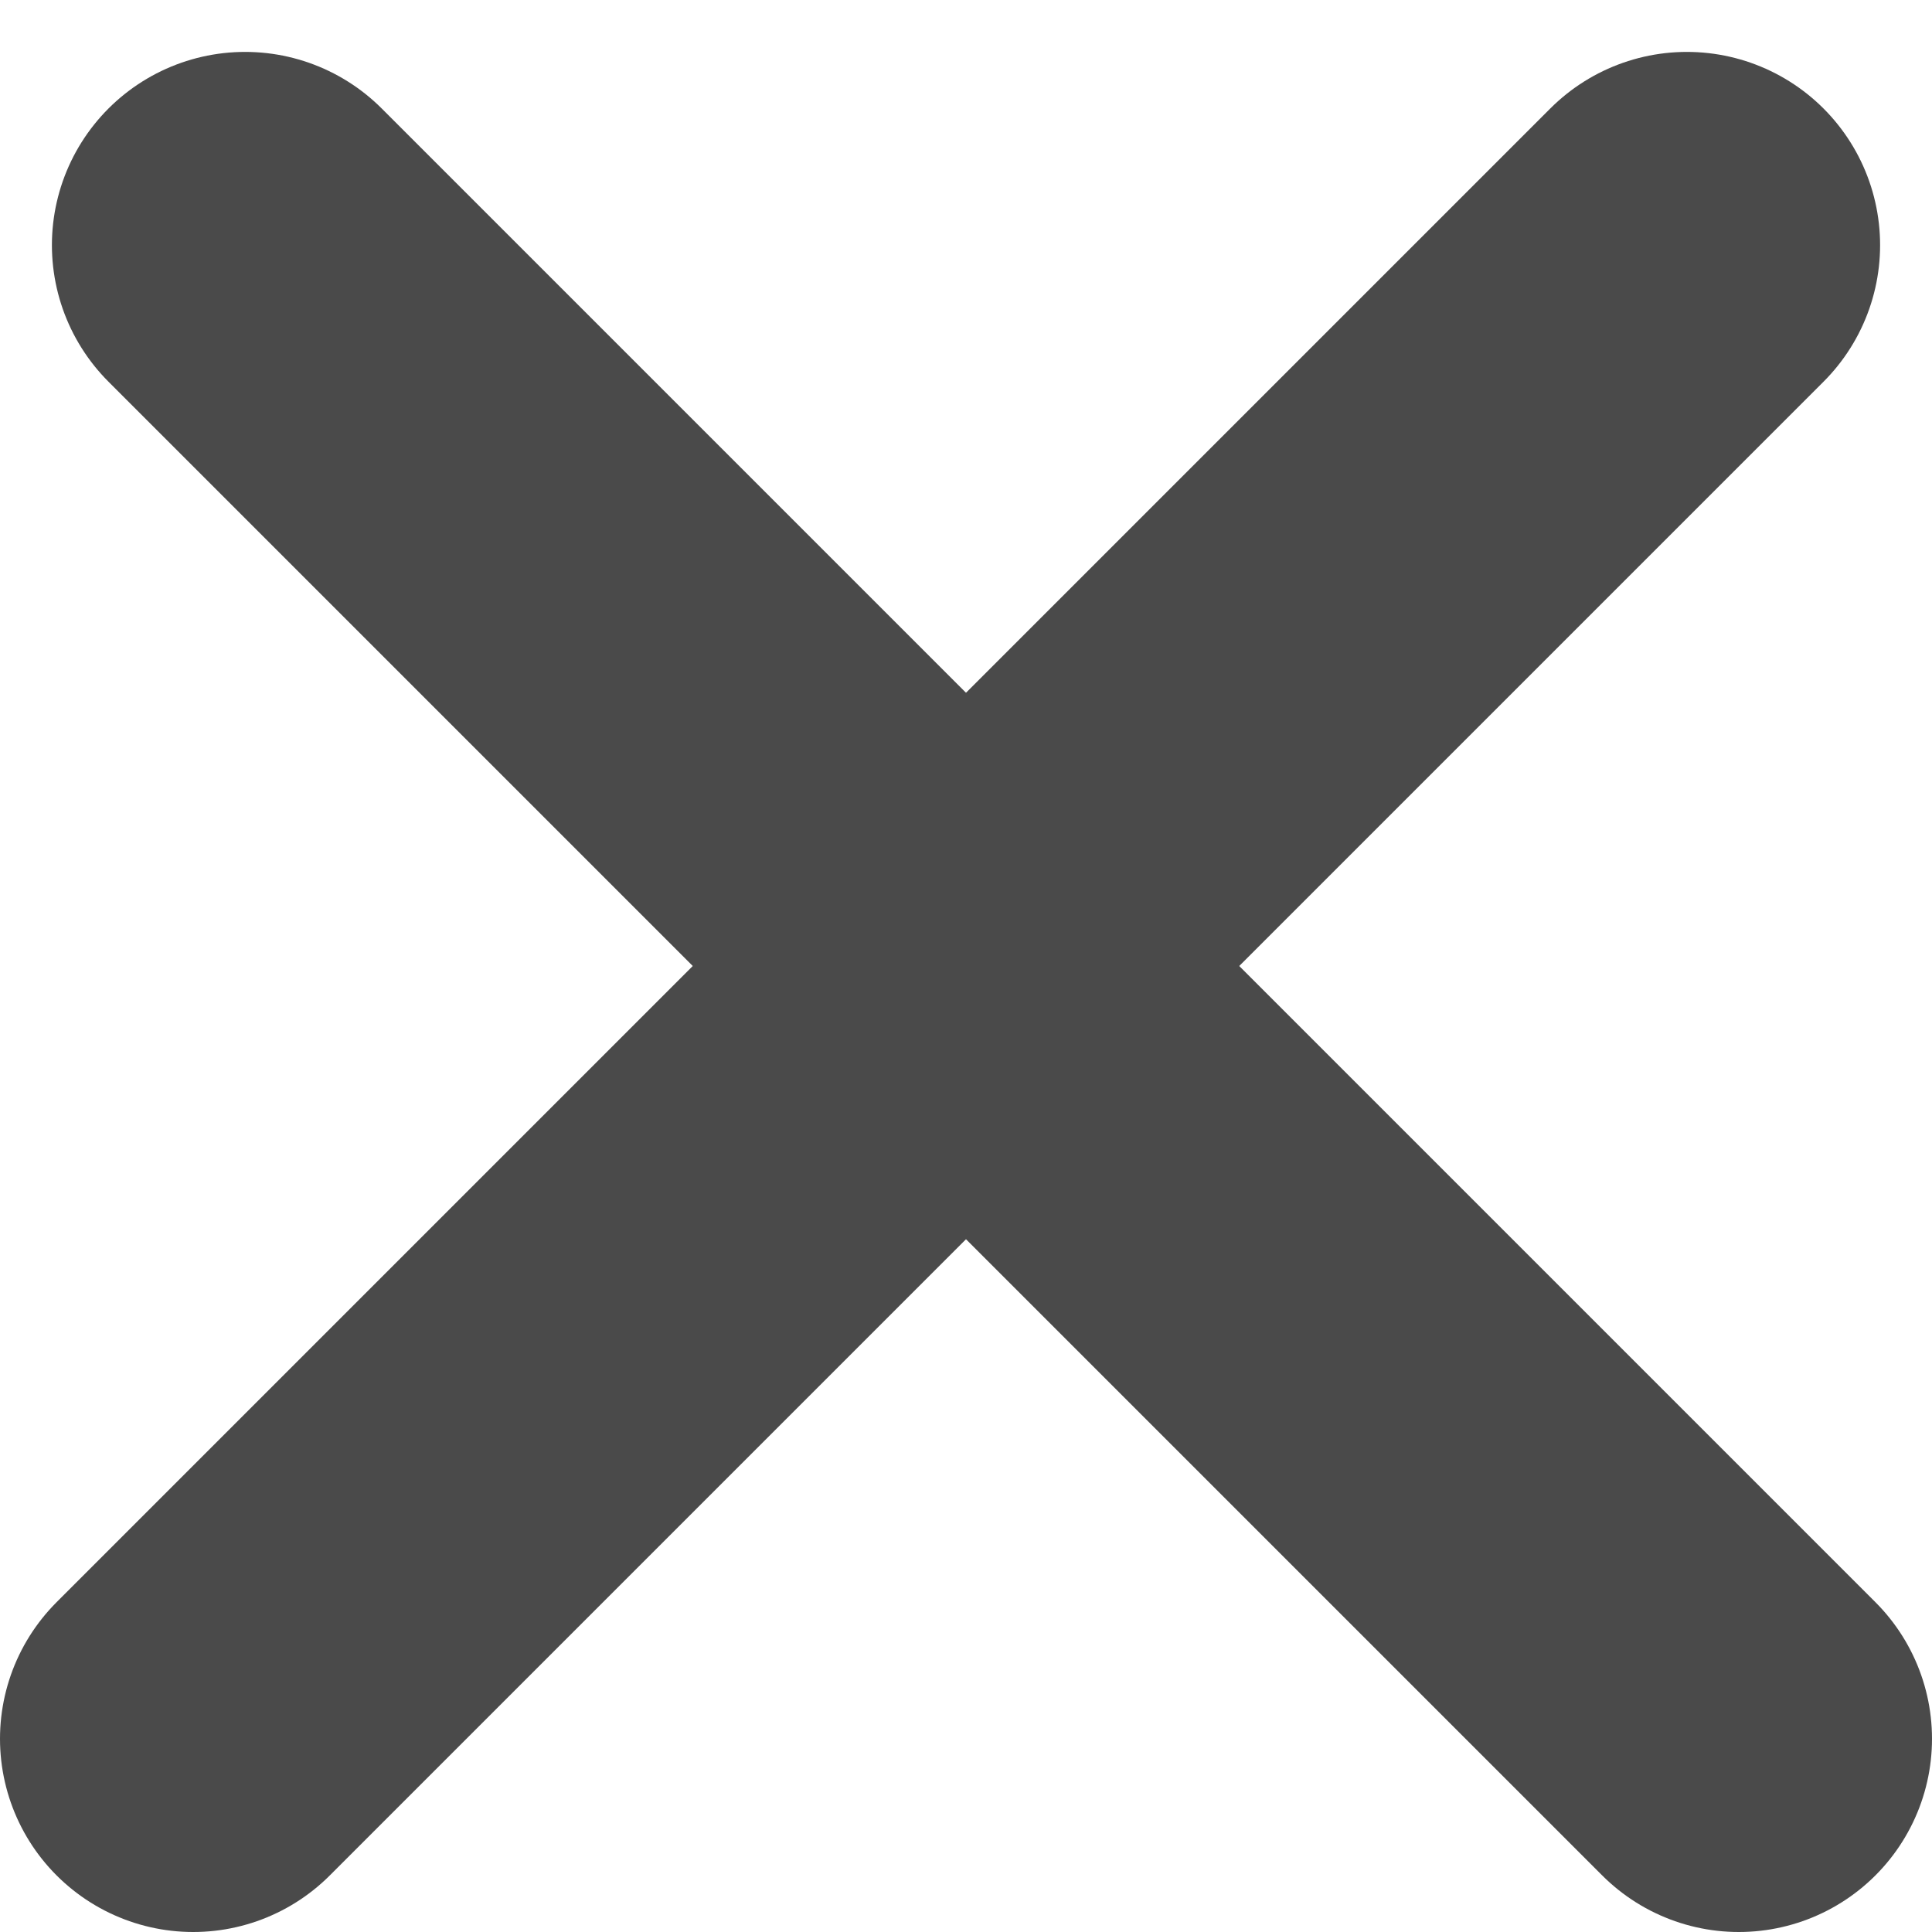 <?xml version="1.0" encoding="utf-8"?>
<svg width="15px" height="15px" viewBox="0 0 15 15" xmlns="http://www.w3.org/2000/svg">
  <title>Group 12</title>
  <desc>Created with Sketch.</desc>
  <g id="4.-Widget" stroke="none" stroke-width="1" fill="none" fill-rule="evenodd" stroke-linecap="round">
    <g id="4.1.0-Presale---step-1---Register" transform="translate(-929, -330)" stroke="#FFFFFF" stroke-width="3">
      <g id="Group-12" transform="translate(930, 331)">
        <path d="M0.5,12.5 L12.097,0.903" id="Line" style="stroke: rgb(74, 74, 74);"/>
        <path d="M0.5,12.5 L12.097,0.903" id="Line-Copy" transform="translate(6.5, 6.5) scale(-1, 1) translate(-6.5, -6.5) " style="stroke: rgb(74, 74, 74);"/>
      </g>
    </g>
  </g>
</svg>